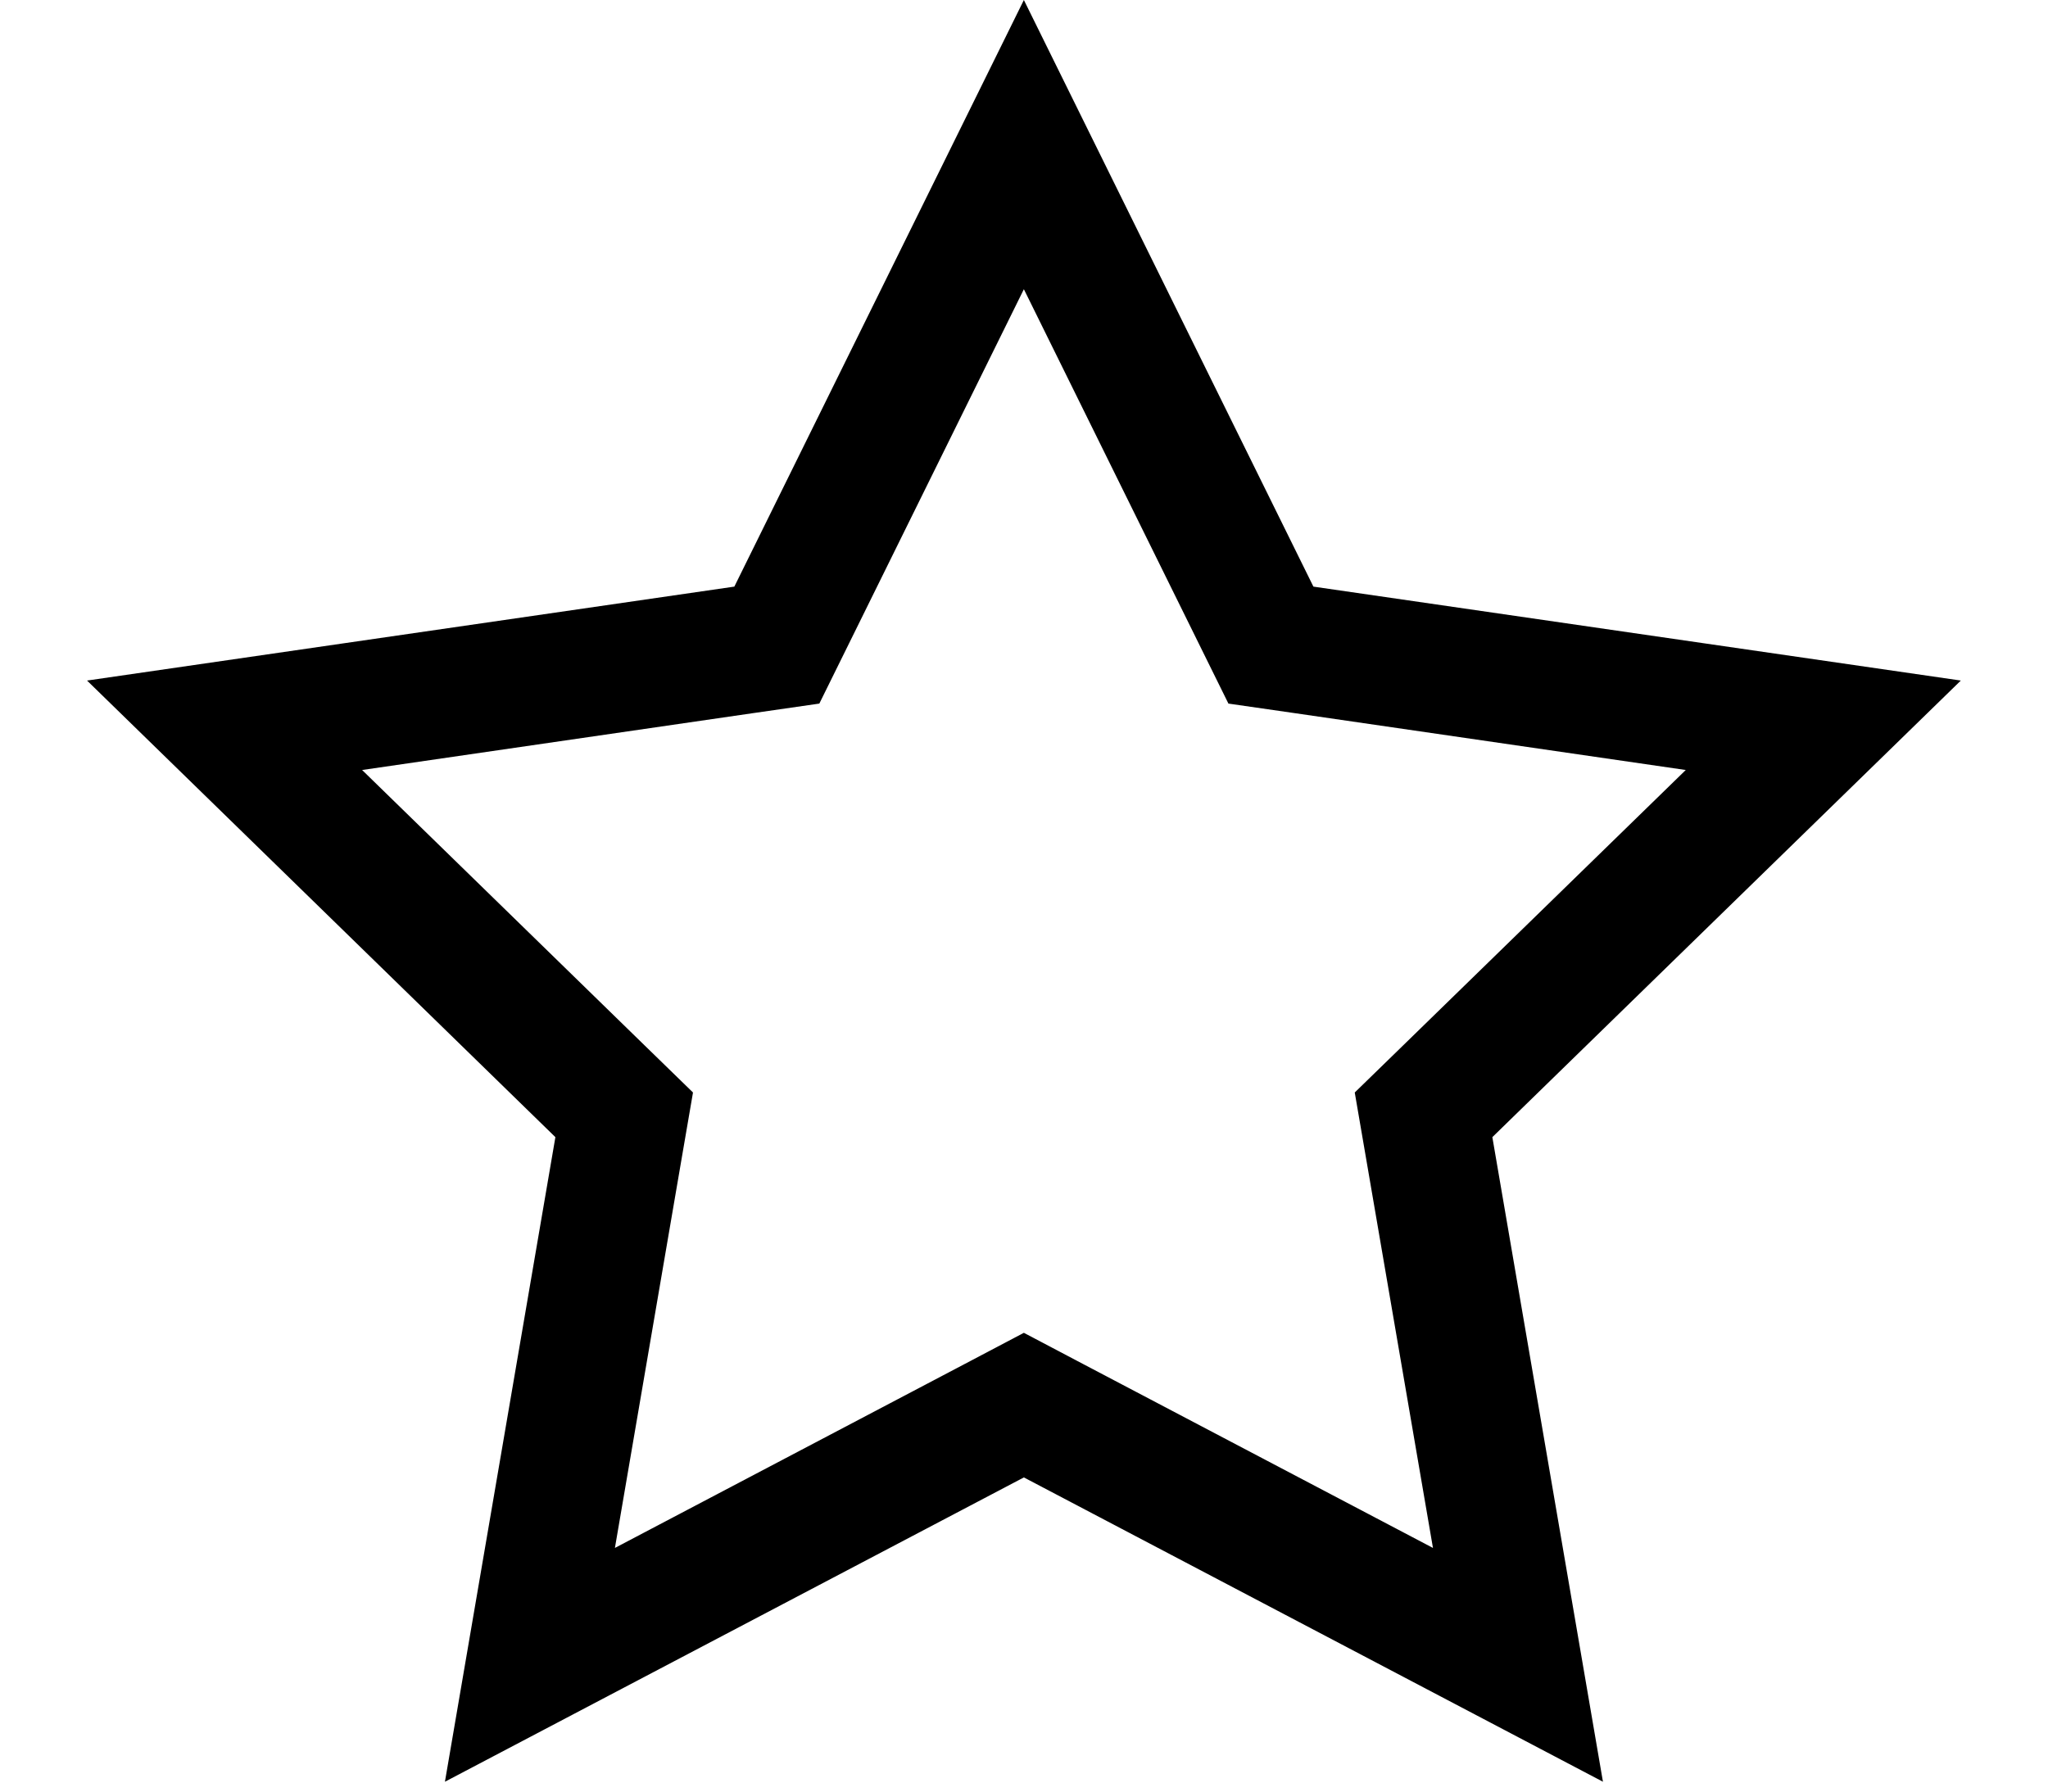 <?xml version="1.0" encoding="UTF-8"?>
<svg width="16px" height="14px" viewBox="0 0 16 14" version="1.1" xmlns="http://www.w3.org/2000/svg" xmlns:xlink="http://www.w3.org/1999/xlink">
    <!-- Generator: Sketch 51.3 (57544) - http://www.bohemiancoding.com/sketch -->
    <title>icon/dark/favorite</title>
    <desc>Created with Sketch.</desc>
    <defs></defs>
    <g id="Ericsson-Design-System-v1.4" stroke="none" stroke-width="1" fill-rule="evenodd">
        <g id="Dark-theme" transform="translate(-1097, -192)">
            <g id="icon/dark/favorite" transform="translate(1097, 191)">
                <path d="M7.999,1 L5.737,5.584 L0.68,6.318 L4.339,9.886 L3.476,14.923 L7.999,12.545 L12.523,14.923 L11.659,9.886 L15.319,6.318 L10.261,5.584 L7.999,1 Z M7.999,3.26 L9.364,6.026 L9.597,6.498 L10.117,6.573 L13.17,7.017 L10.961,9.17 L10.584,9.537 L10.673,10.055 L11.195,13.096 L8.464,11.66 L7.999,11.415 L7.534,11.66 L4.804,13.096 L5.325,10.055 L5.414,9.537 L5.037,9.17 L2.829,7.017 L5.881,6.573 L6.401,6.498 L6.634,6.026 L7.999,3.26 Z" id="Shape"></path>
            </g>
        </g>
    </g>
</svg>